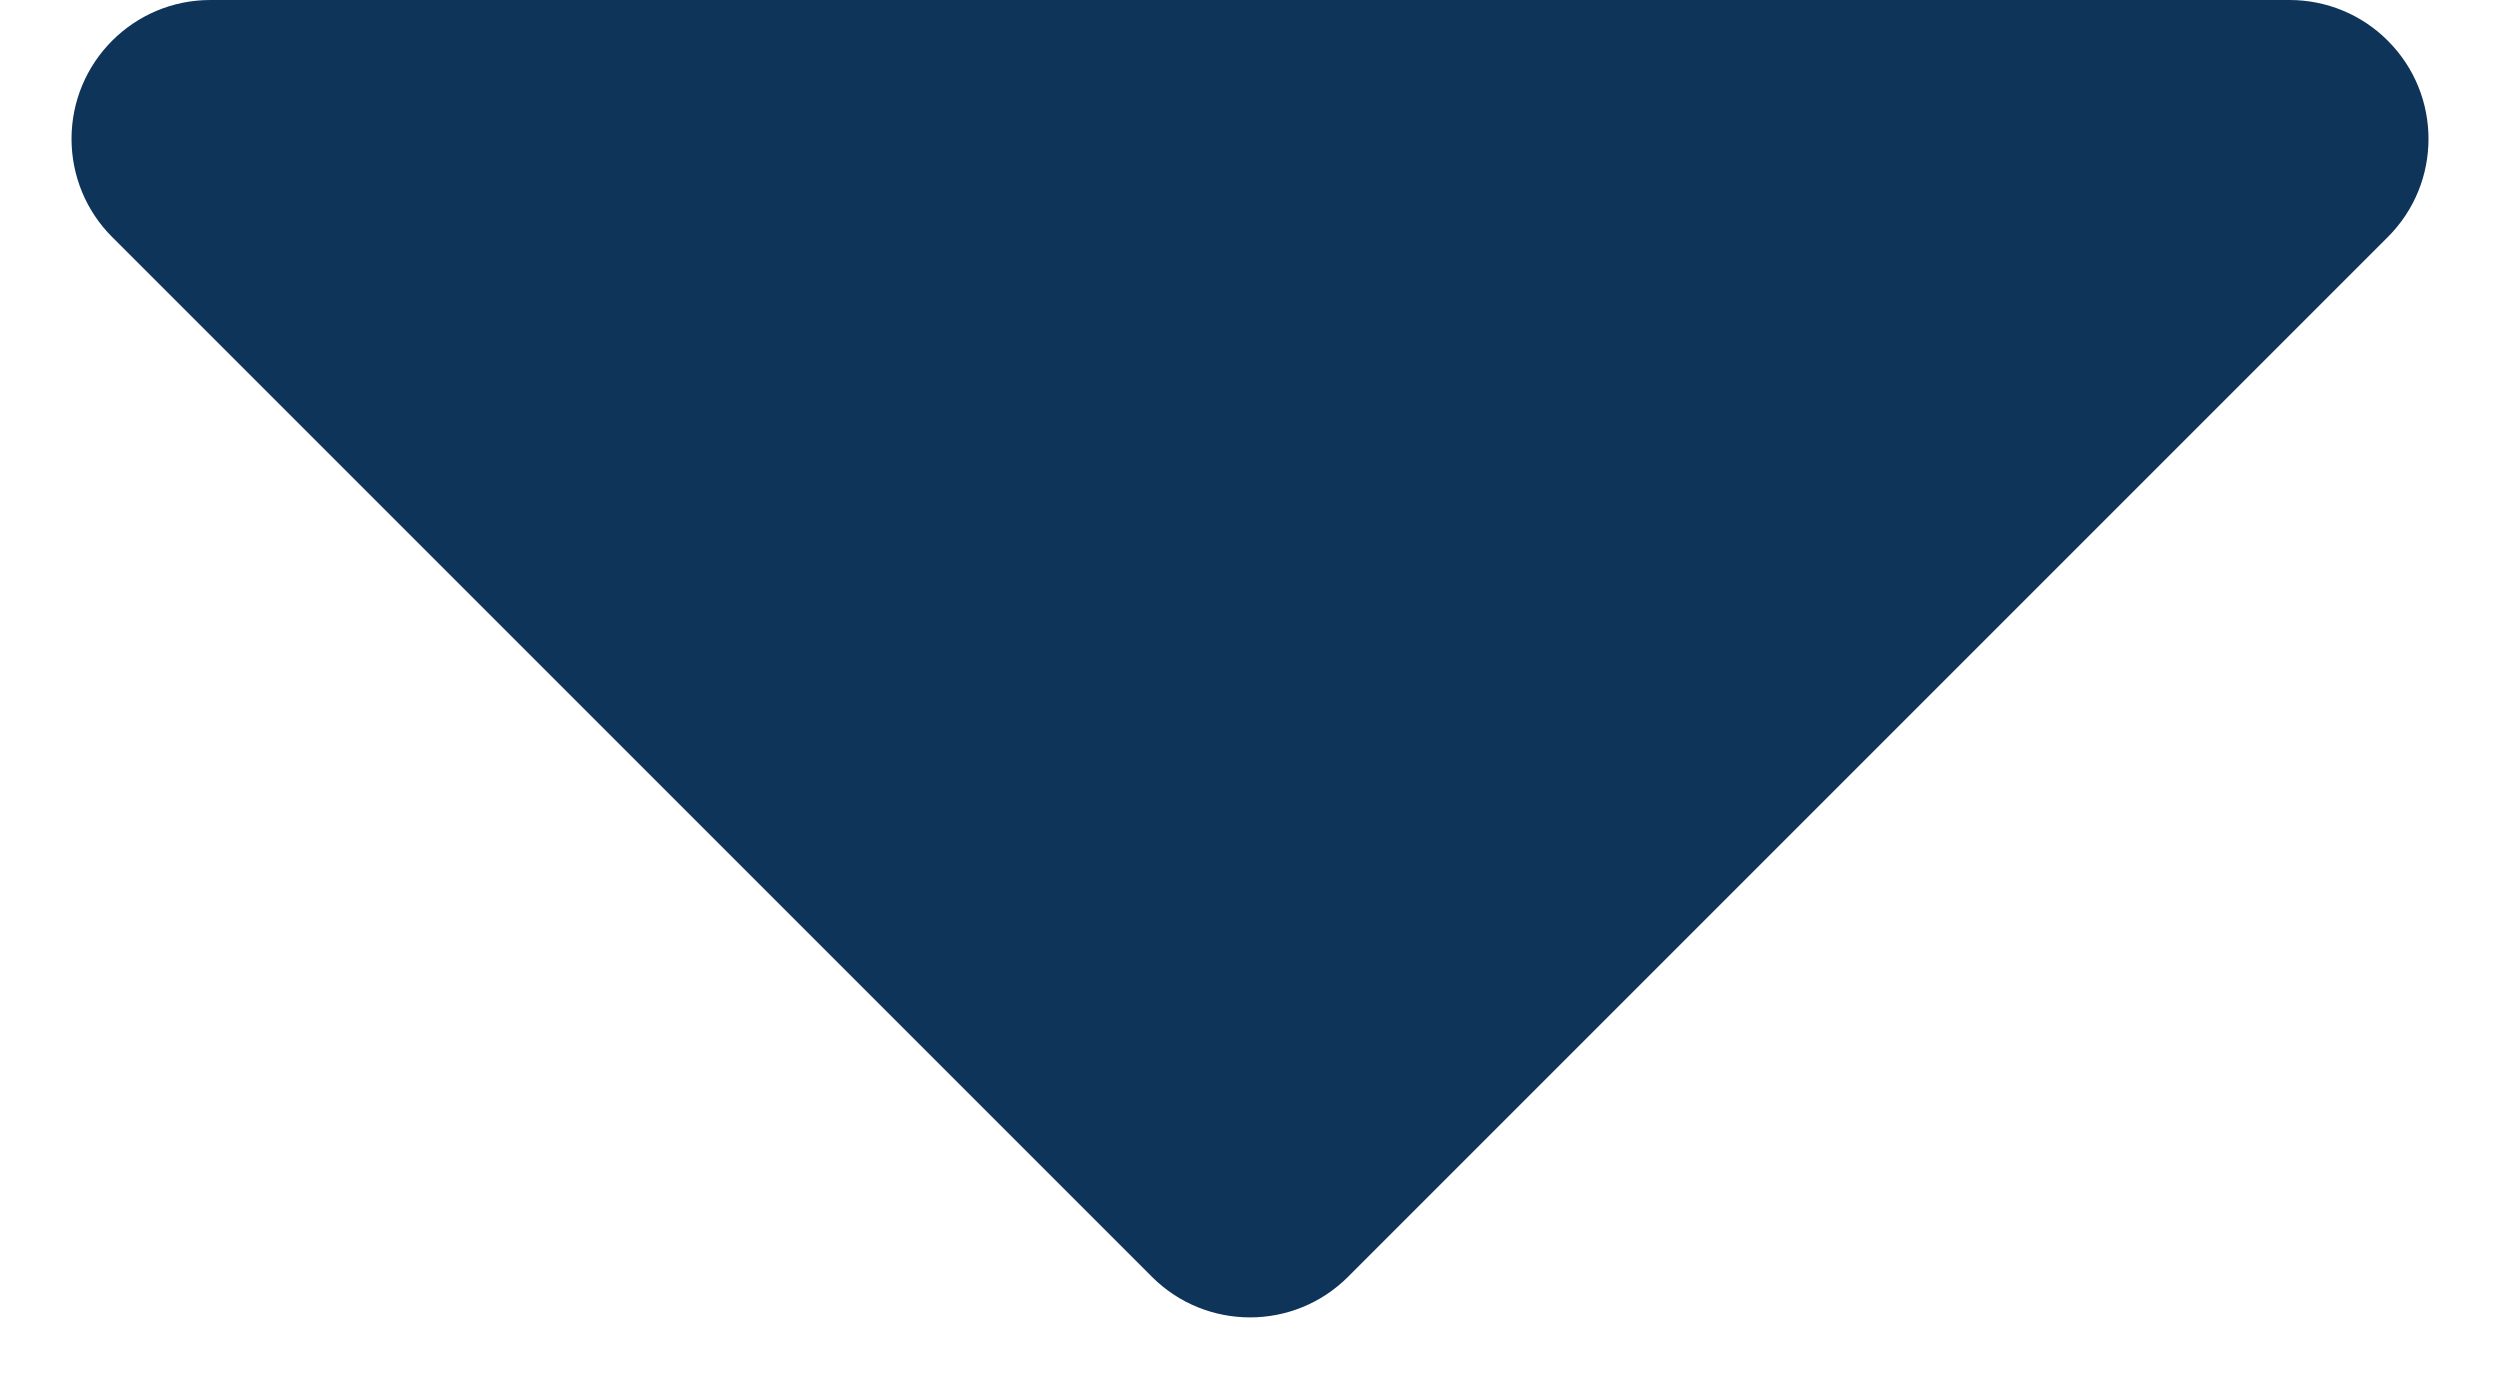 <?xml version="1.0" encoding="UTF-8"?>
<svg width="18px" height="10px" viewBox="0 0 18 10" version="1.1" xmlns="http://www.w3.org/2000/svg" xmlns:xlink="http://www.w3.org/1999/xlink">
    <!-- Generator: Sketch 61.2 (89653) - https://sketch.com -->
    <title>dropdown</title>
    <desc>Created with Sketch.</desc>
    <g id="Final" stroke="none" stroke-width="1" fill="none" fill-rule="evenodd">
        <g id="Team-tag" transform="translate(-610, -893)" fill="#0E345A">
            <path d="M626.485,893 L611.515,893 C610.962,893 610.515,893.448 610.515,894 C610.515,894.265 610.62,894.52 610.808,894.707 L618.293,902.192 C618.683,902.583 619.317,902.583 619.707,902.192 L627.192,894.707 C627.583,894.317 627.583,893.683 627.192,893.293 C627.005,893.105 626.75,893 626.485,893 Z" id="dropdown"></path>
        </g>
    </g>
</svg>